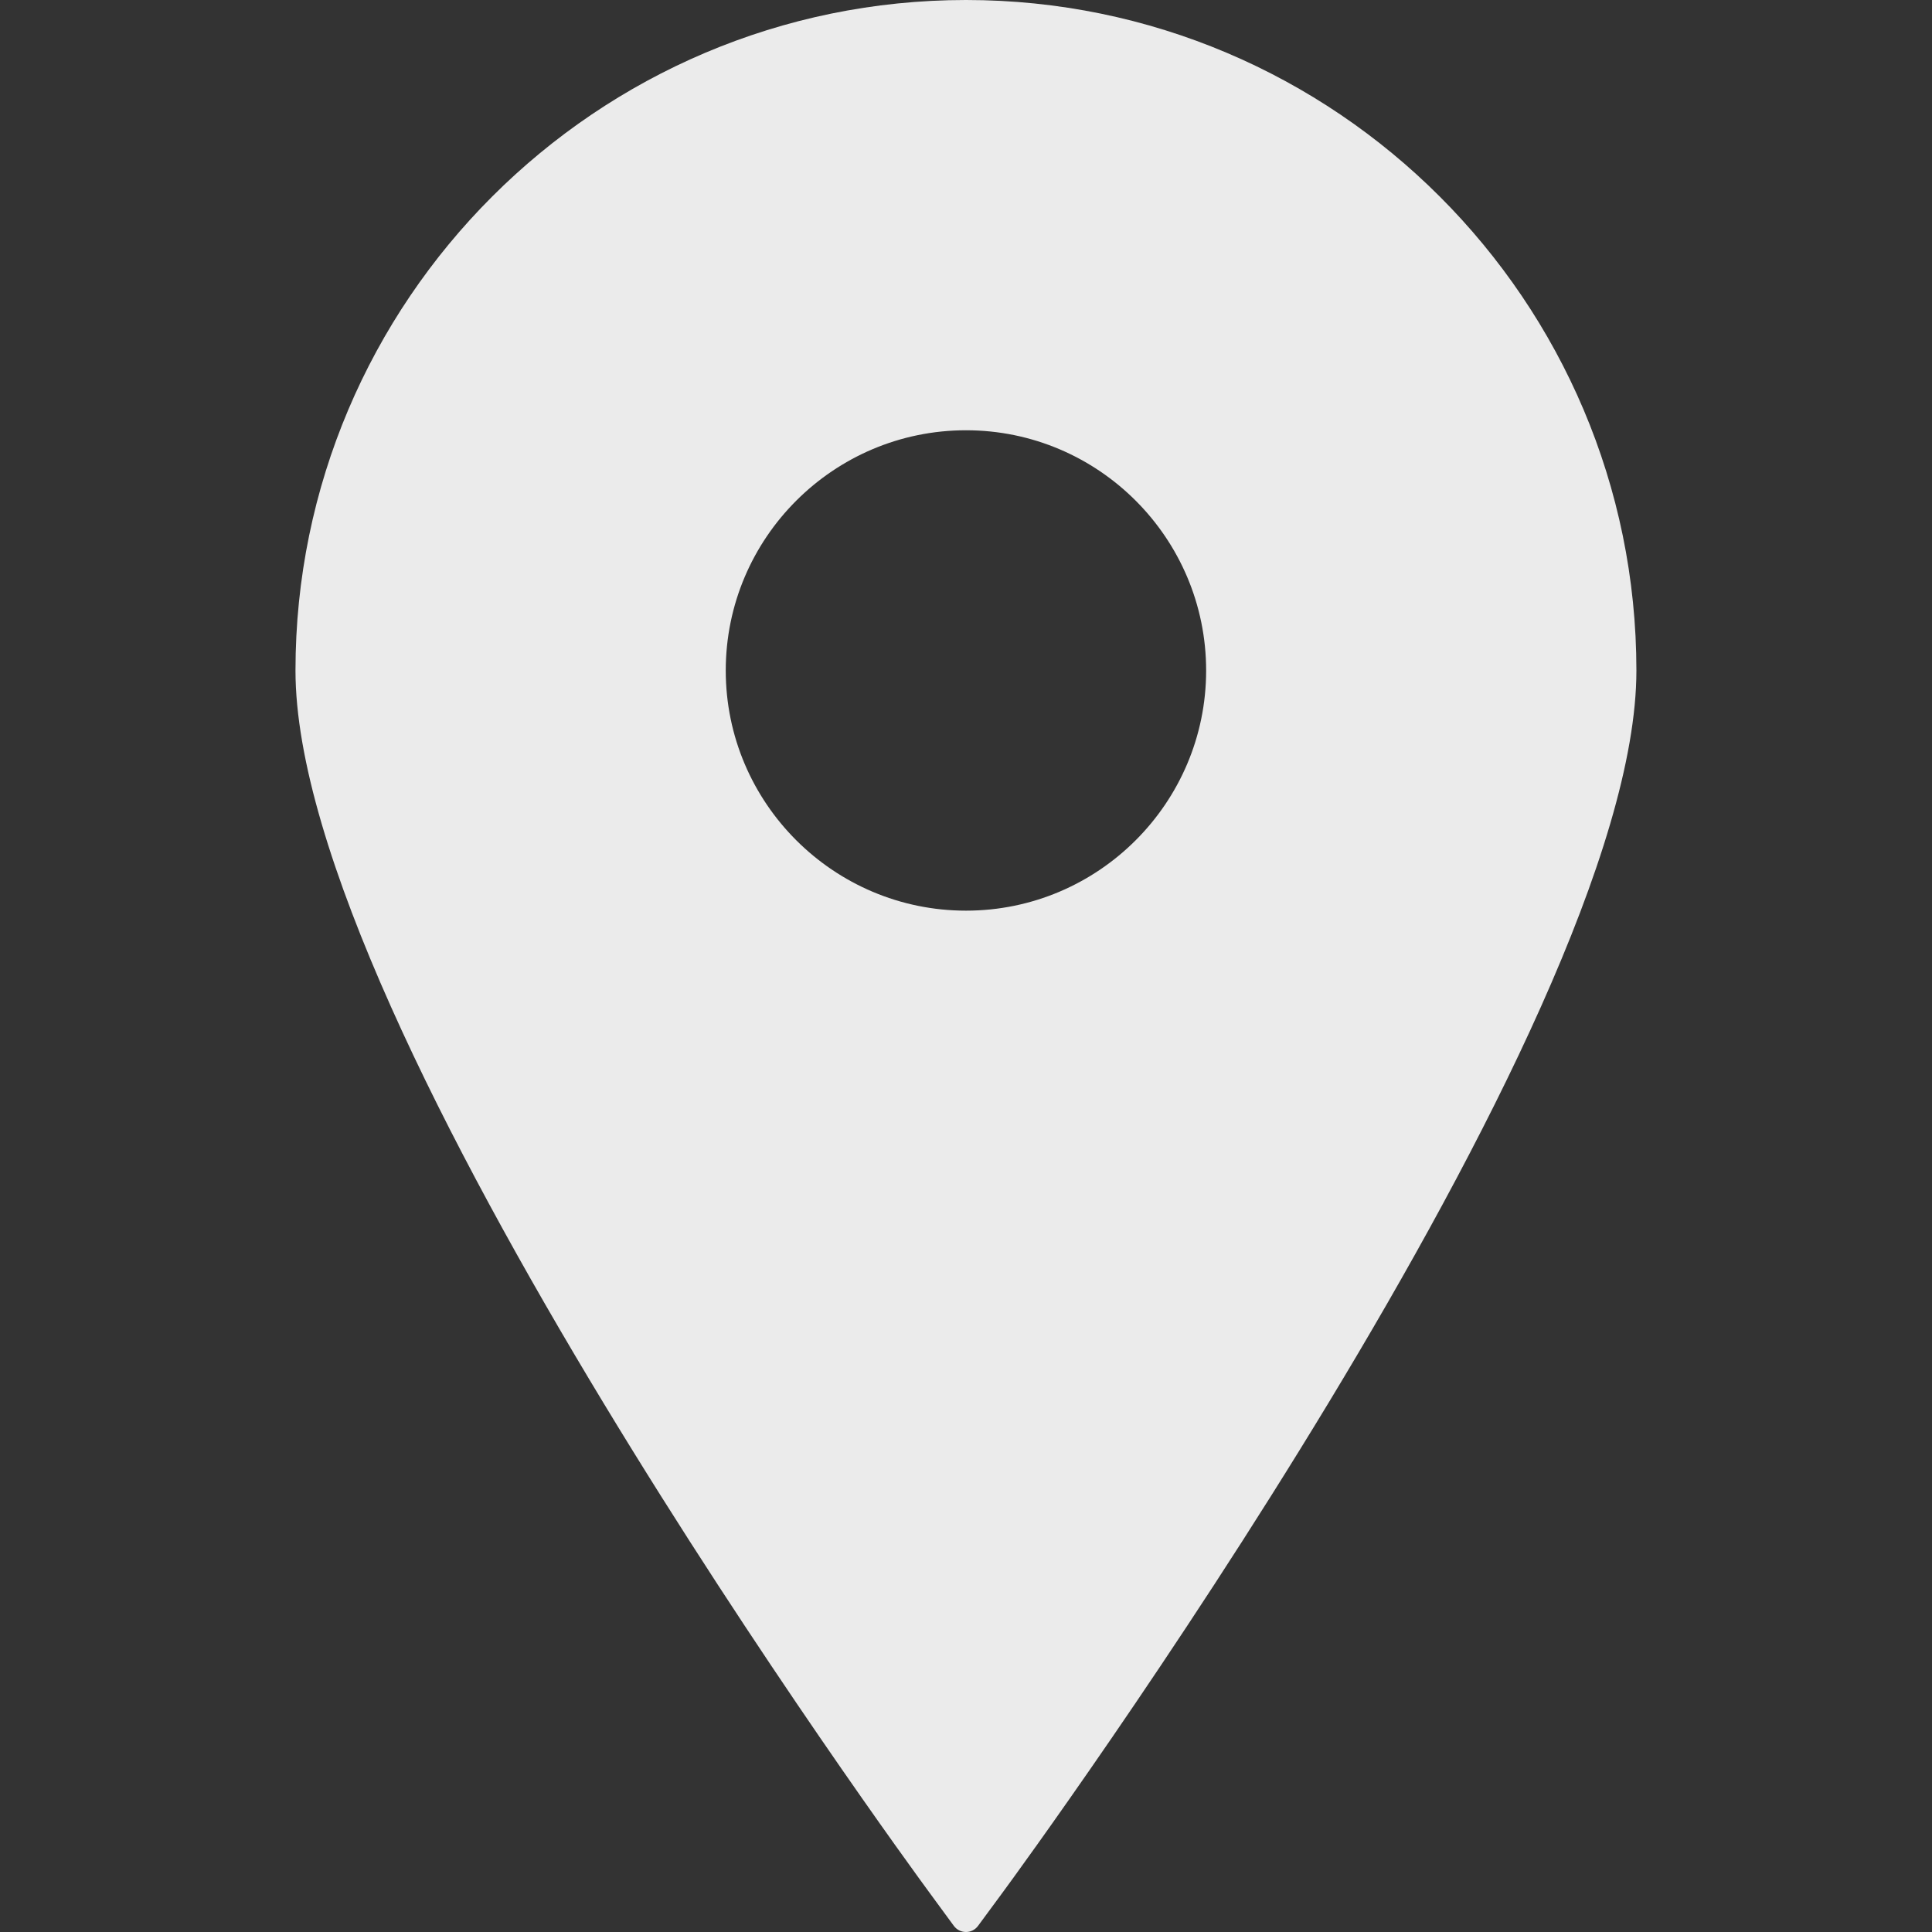 <svg width="17" height="17" viewBox="0 0 17 17" fill="none" xmlns="http://www.w3.org/2000/svg">
<rect x="0" y="0" width="17" height="17" fill="#333333" stroke="none"/>
<g id="location-sign" opacity="0.9">
<g id="Group">
<path id="Vector" d="M8.5 0C5.247 0 2.6 2.647 2.6 5.9C2.6 9.031 7.953 16.347 8.181 16.657L8.393 16.946C8.418 16.98 8.458 17 8.5 17C8.542 17 8.581 16.98 8.606 16.946L8.819 16.657C9.047 16.347 14.399 9.031 14.399 5.9C14.399 2.647 11.753 0 8.5 0ZM8.5 3.786C9.665 3.786 10.613 4.734 10.613 5.9C10.613 7.065 9.665 8.013 8.5 8.013C7.335 8.013 6.386 7.065 6.386 5.9C6.386 4.734 7.335 3.786 8.5 3.786Z" fill="white"/>
</g>
</g>
</svg>
